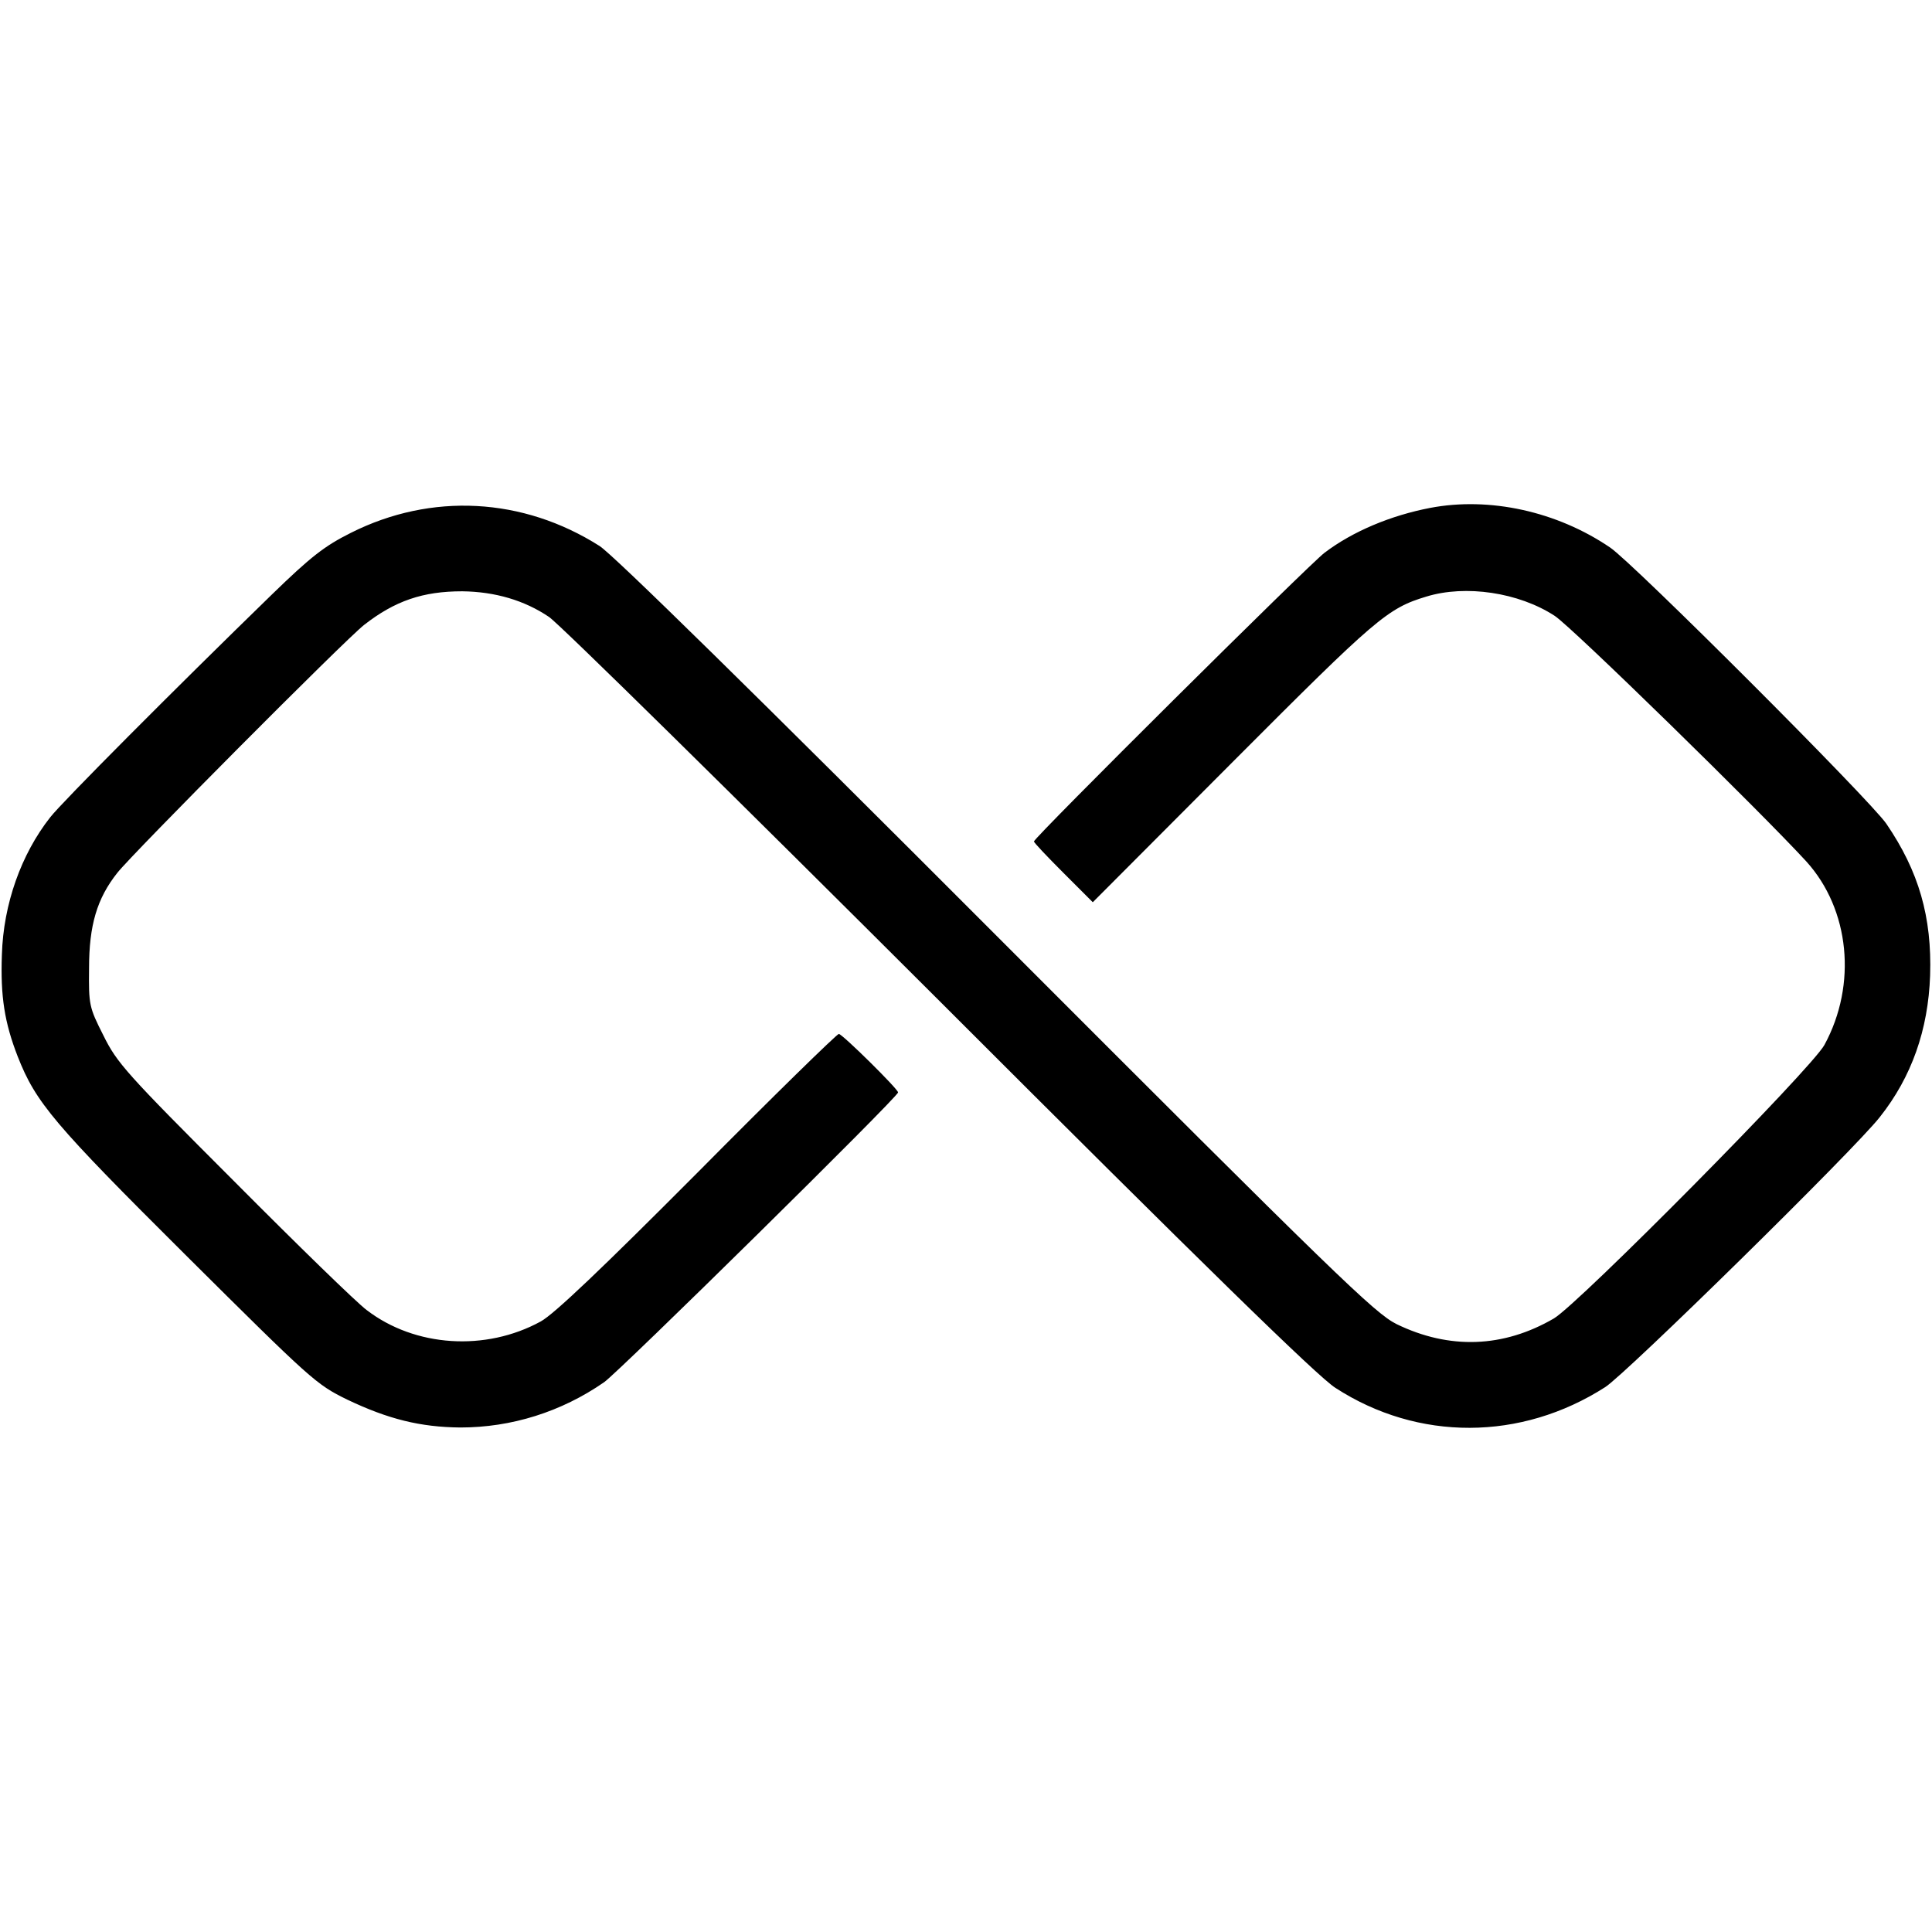 <?xml version="1.0" standalone="no"?>
<!DOCTYPE svg PUBLIC "-//W3C//DTD SVG 20010904//EN"
 "http://www.w3.org/TR/2001/REC-SVG-20010904/DTD/svg10.dtd">
<svg version="1.0" xmlns="http://www.w3.org/2000/svg"
 width="512pt" height="512pt" viewBox="0 0 512 512"
 preserveAspectRatio="xMidYMid meet">
<g transform="translate(0,512) scale(0.1,-0.1)"
fill="#000000" stroke="none">
<path d="M3790 3774 c-104 -20 -205 -62 -280 -119 -38 -28 -770 -755 -770
-765 0 -3 35 -40 78 -83 l78 -78 373 374 c378 379 408 405 511 436 104 32 245
11 340 -51 45 -29 546 -519 667 -651 115 -127 135 -326 48 -486 -34 -63 -651
-686 -717 -725 -134 -78 -277 -83 -417 -15 -58 29 -157 125 -1060 1029 -639
640 -1016 1010 -1052 1033 -203 129 -446 142 -659 35 -70 -35 -106 -63 -210
-164 -257 -250 -556 -550 -587 -590 -77 -98 -124 -230 -128 -364 -4 -111 7
-180 42 -270 48 -122 95 -178 447 -528 331 -329 344 -341 426 -381 109 -52
194 -73 300 -74 135 0 267 41 381 120 41 29 779 756 779 768 0 9 -148 155
-157 155 -5 0 -174 -165 -375 -368 -253 -254 -380 -375 -415 -394 -146 -80
-333 -68 -461 30 -26 19 -185 174 -353 343 -285 285 -309 312 -345 385 -38 75
-39 81 -38 178 0 114 21 185 75 253 41 52 604 618 654 657 82 64 156 89 260
89 87 -1 165 -24 230 -68 28 -19 493 -477 1035 -1018 702 -702 1003 -996 1049
-1025 219 -142 492 -141 715 2 55 35 662 631 728 716 84 106 128 231 133 375
5 155 -30 276 -116 402 -44 64 -671 691 -732 732 -141 96 -320 135 -477 105z"/>
</g>
</svg>
